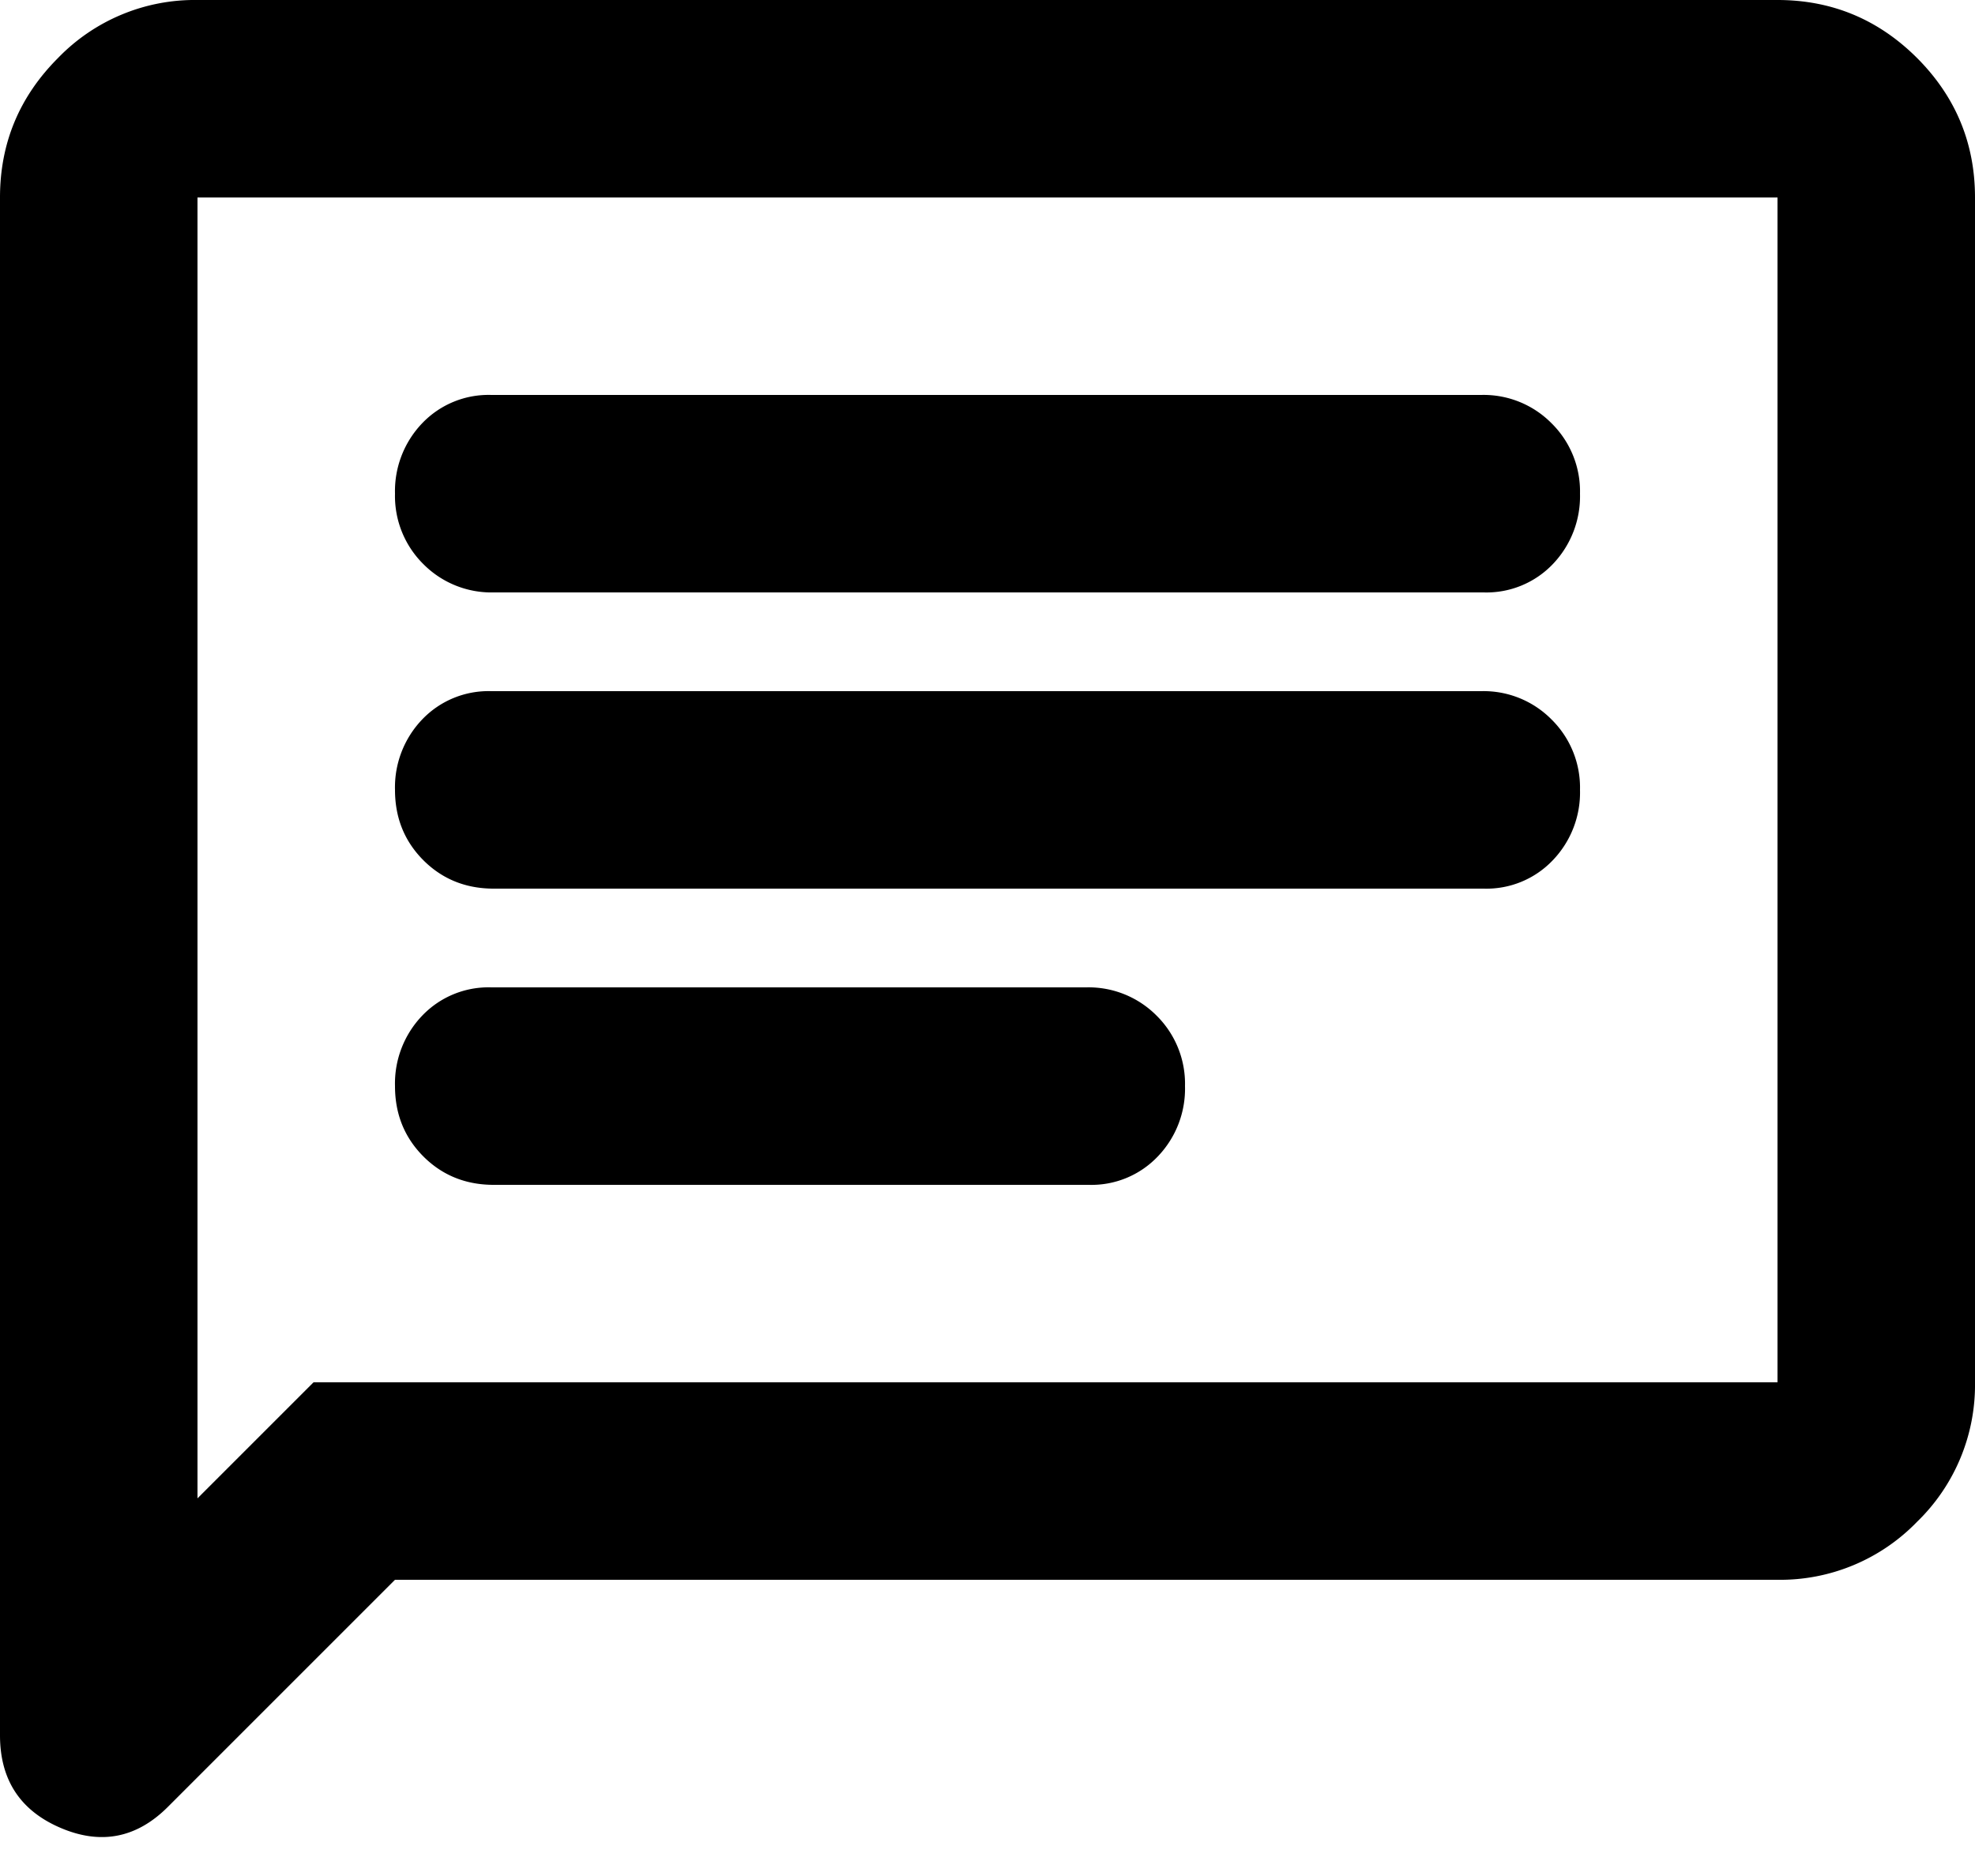<svg width="20" height="19" fill="none" xmlns="http://www.w3.org/2000/svg"><path d="M5 12h6.025a.926.926 0 00.7-.288A.99.99 0 0012 11a.97.97 0 00-.287-.713A.97.97 0 0011 10H4.975a.928.928 0 00-.7.287A.993.993 0 004 11c0 .283.096.52.287.712.192.192.43.288.713.288zm0-3h10.025a.926.926 0 00.7-.288A.99.99 0 0016 8a.968.968 0 00-.288-.713A.967.967 0 0015 7H4.975a.928.928 0 00-.7.287A.993.993 0 004 8c0 .283.096.52.287.712.192.192.43.288.713.288zm0-3h10.025a.928.928 0 00.7-.287A.993.993 0 0016 5a.968.968 0 00-.288-.713A.967.967 0 0015 4H4.975a.928.928 0 00-.7.287A.993.993 0 004 5a.97.97 0 00.287.713A.97.97 0 005 6zM0 17.575V2C0 1.45.196.979.588.587A1.925 1.925 0 012 0h16c.55 0 1.021.196 1.413.587C19.804.979 20 1.45 20 2v12a1.93 1.93 0 01-.587 1.413A1.928 1.928 0 0118 16H4l-2.3 2.3c-.317.317-.68.387-1.088.212-.408-.175-.612-.487-.612-.937zm2-2.4L3.175 14H18V2H2v13.175zM2 2v13.175V2z" fill="#000"/></svg>